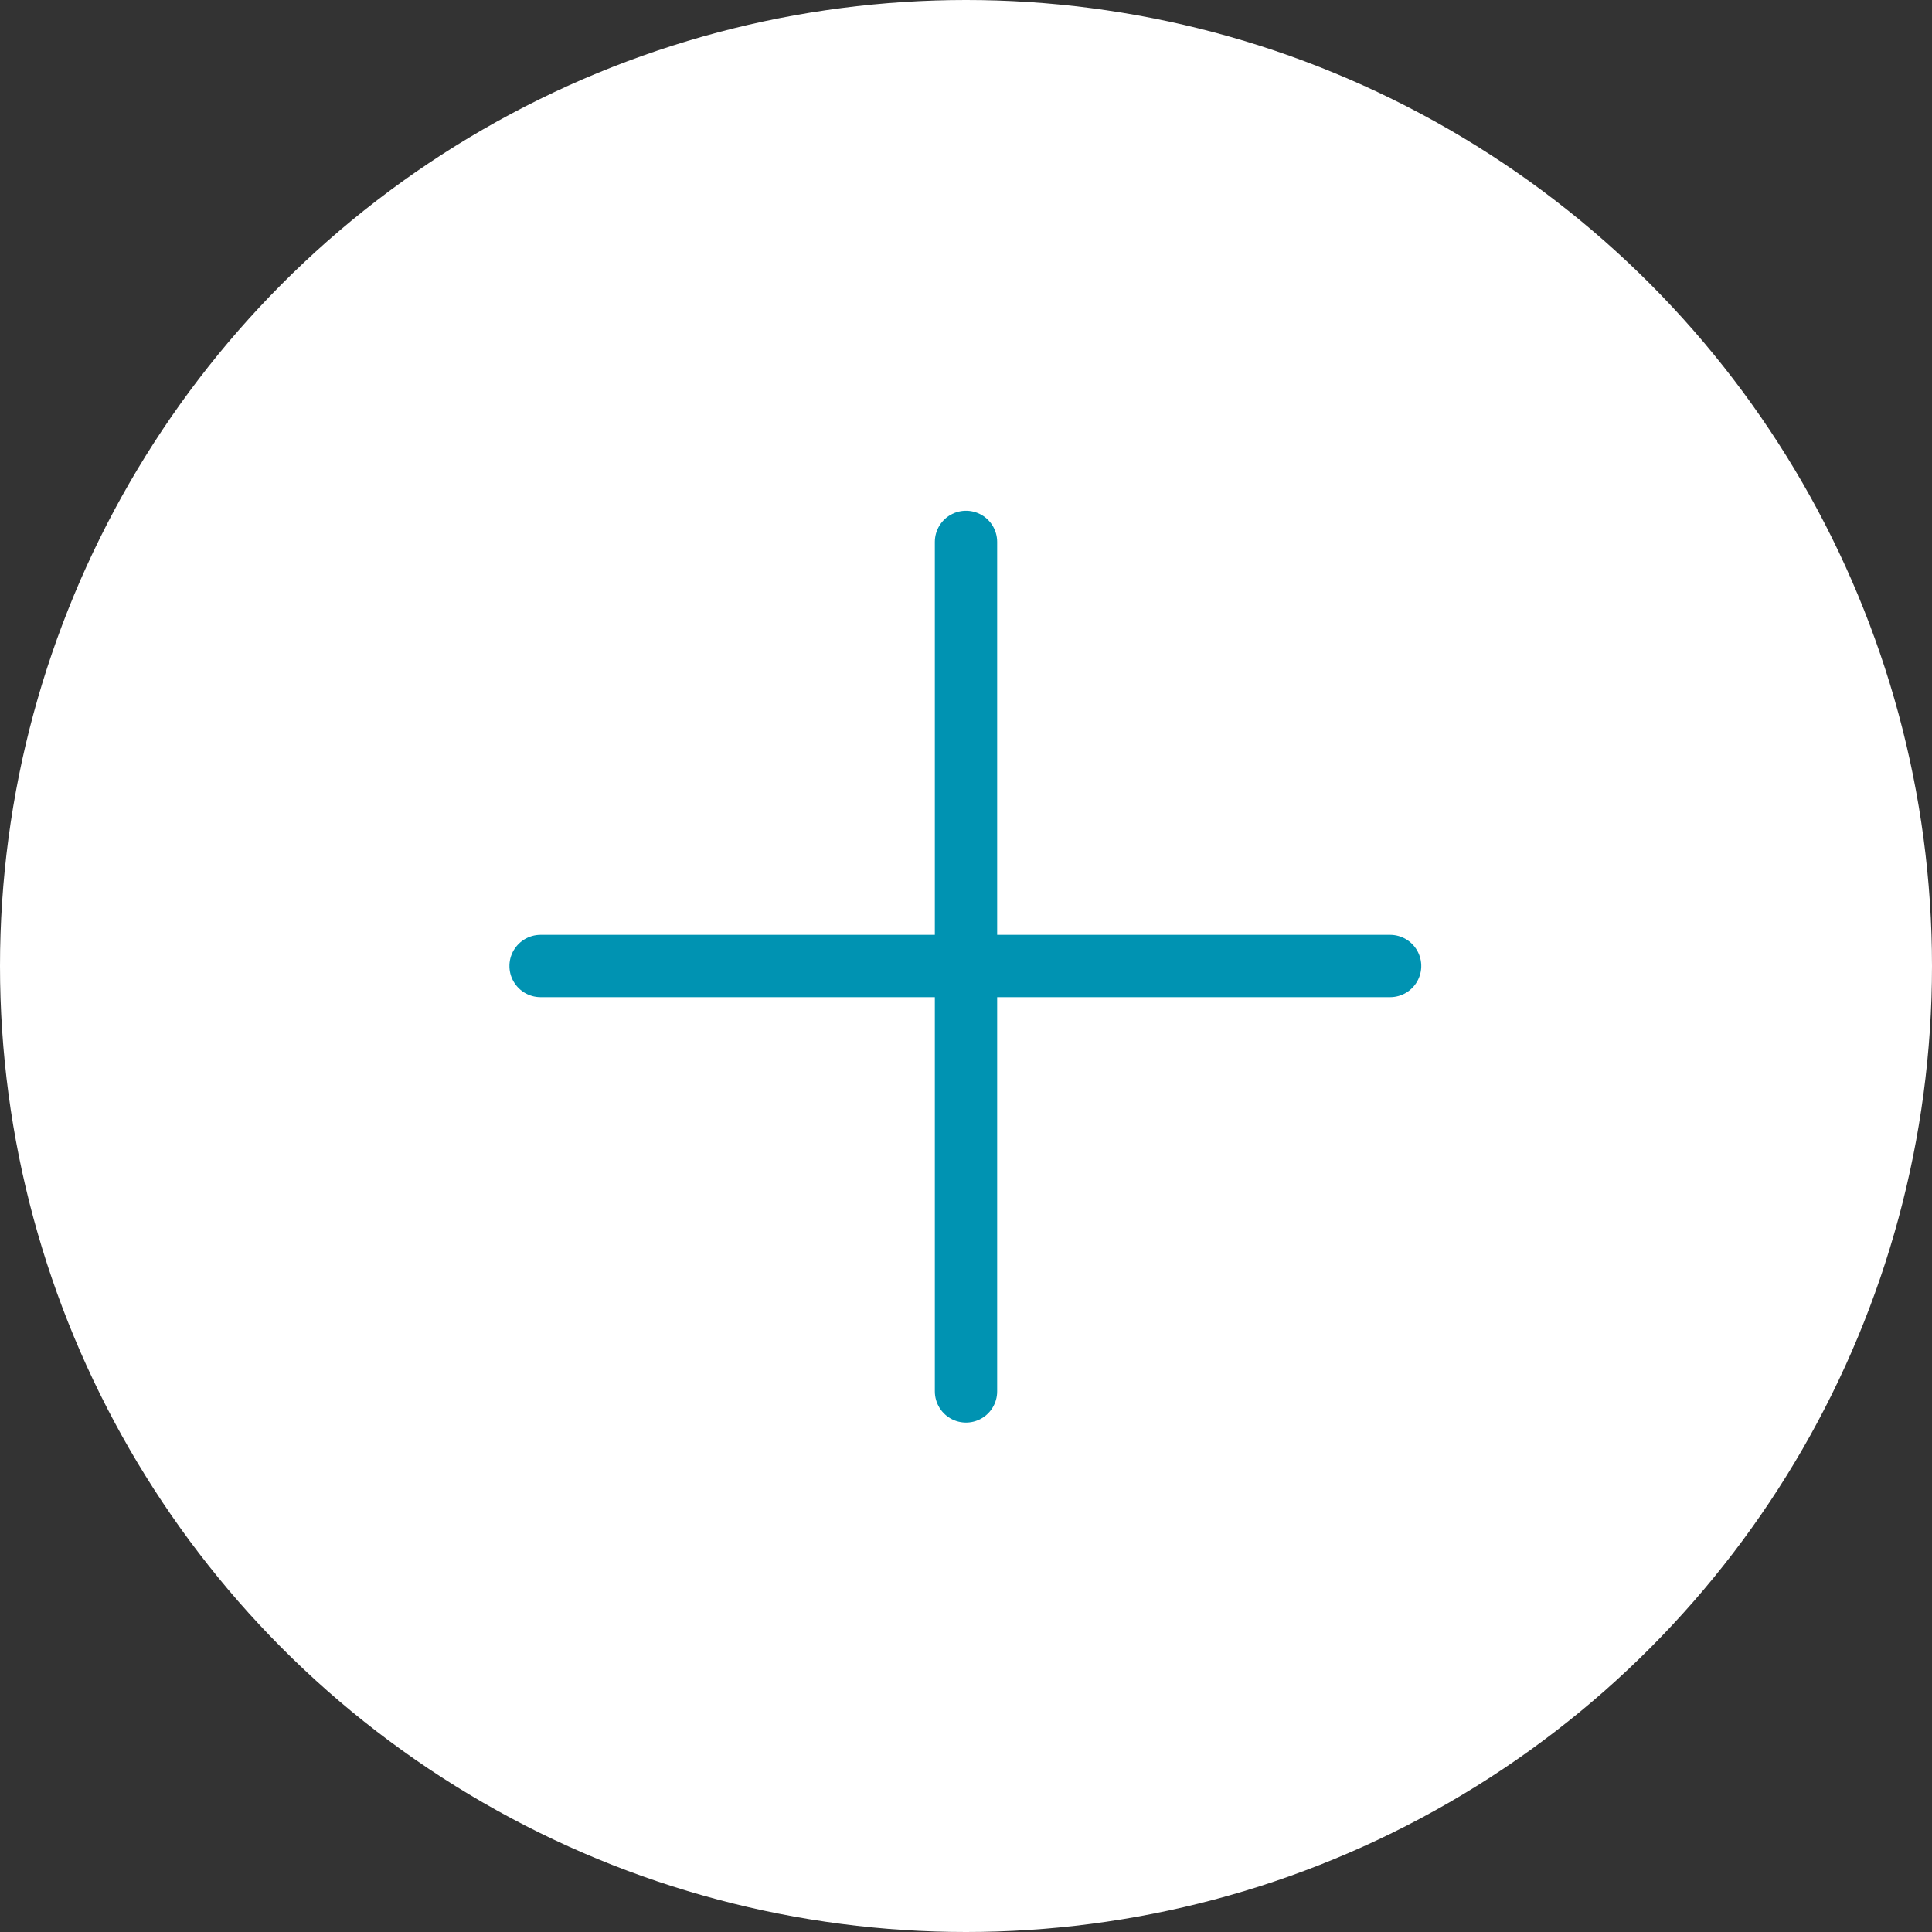 <?xml version="1.0" encoding="UTF-8"?>
<svg width="31px" height="31px" viewBox="0 0 31 31" version="1.1" xmlns="http://www.w3.org/2000/svg" xmlns:xlink="http://www.w3.org/1999/xlink">
    <rect x="0" y="0" width="31" height="31" fill="#333333" stroke="none"/>
    <!-- Generator: Sketch 52.4 (67378) - http://www.bohemiancoding.com/sketch -->
    <title>PLUS</title>
    <desc>Created with Sketch.</desc>
    <g id="04-Product-pages" stroke="none" stroke-width="1" fill="none" fill-rule="evenodd">
        <g id="Product-page---Gadget---desktop" transform="translate(-1062, -2976)">
            <g id="Group-16" transform="translate(0, 2291)">
                <g id="Group" transform="translate(243, 675)">
                    <g id="accoridan">
                        <g id="accord-closed">
                            <g id="PLUS" transform="translate(819, 10)">
                                <circle id="Oval-4" fill="#FFFFFF" cx="15.5" cy="15.5" r="15.5"></circle>
                                <g id="Group-4" transform="translate(8.317, 8.317)" stroke="#0093B2" stroke-linecap="round" stroke-linejoin="round">
                                    <path d="M7.183,0.378 L7.183,14.009" id="Line-4"></path>
                                    <path d="M7.183,0.378 L7.183,14.009" id="Line-4" transform="translate(7.183, 7.183) rotate(-270) translate(-7.183, -7.183) "></path>
                                </g>
                            </g>
                        </g>
                    </g>
                </g>
            </g>
        </g>
    </g>
</svg>